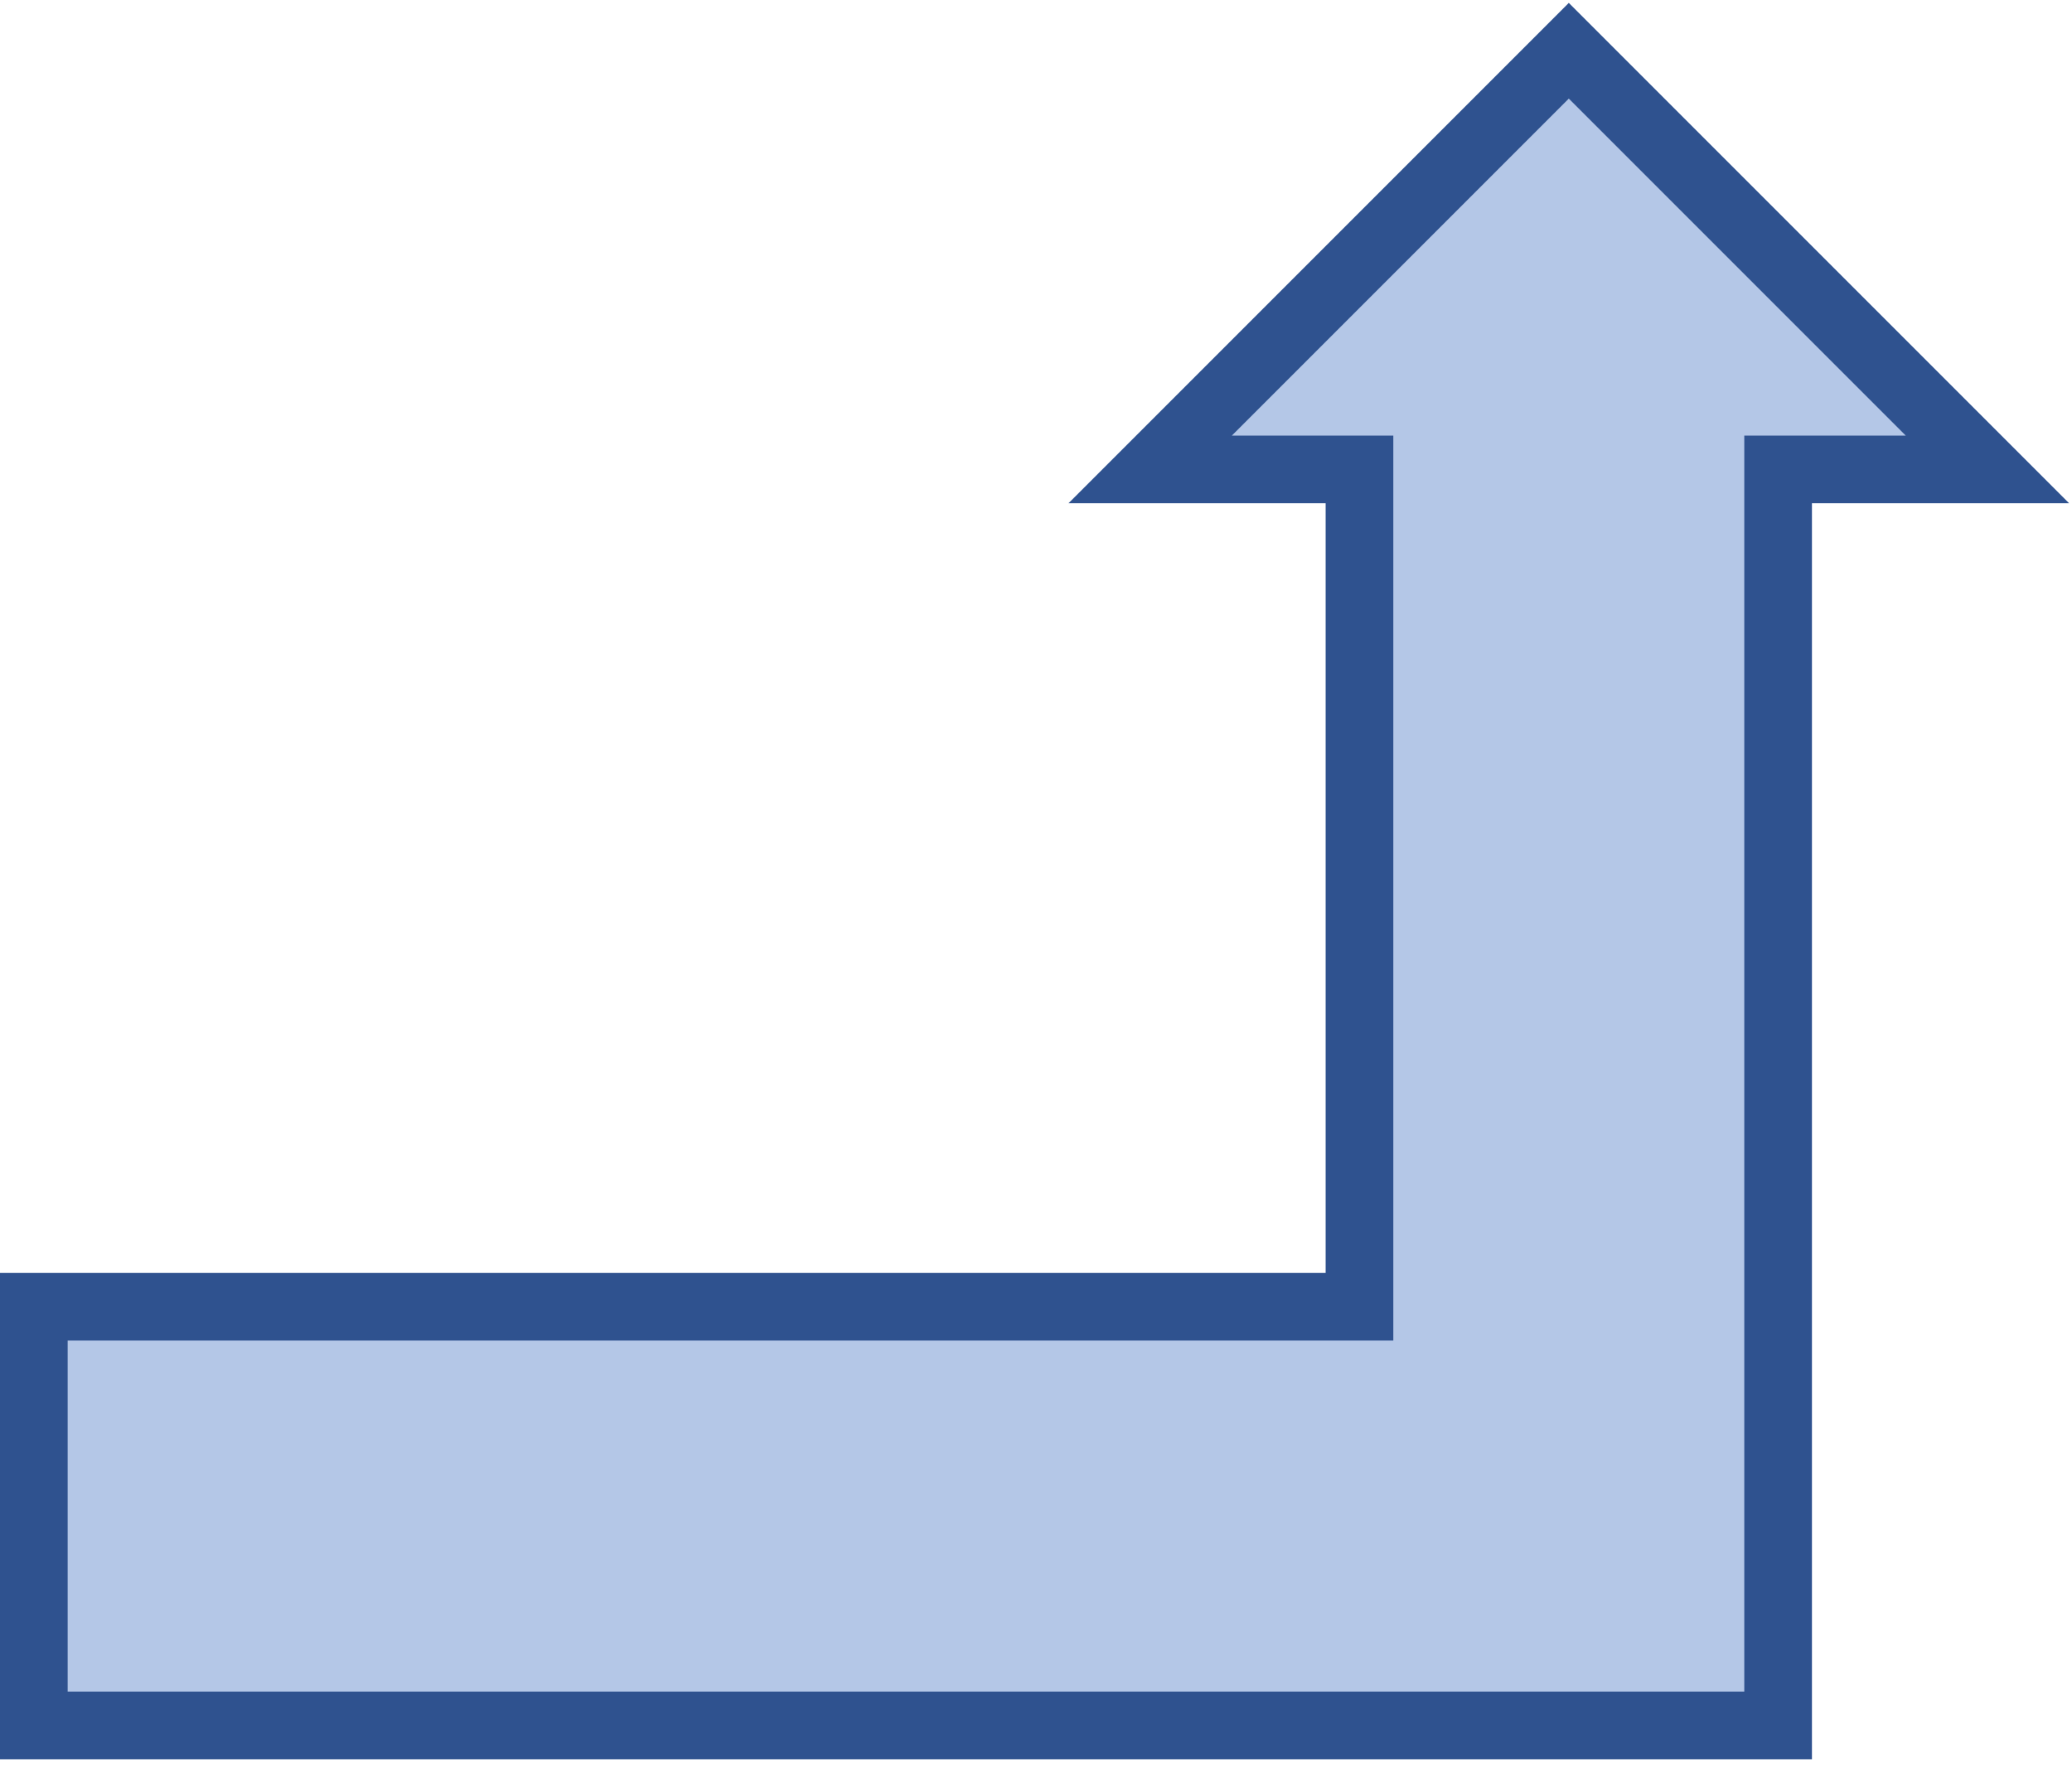 <svg xmlns="http://www.w3.org/2000/svg" xmlns:xlink="http://www.w3.org/1999/xlink" width="245" height="209" overflow="hidden"><defs><clipPath id="clip0"><path fill-rule="evenodd" d="M783 423 1028 423 1028 632 783 632Z" clip-rule="evenodd"/></clipPath></defs><g clip-path="url(#clip0)" transform="translate(-783 -423)"><path fill="#B4C7E7" fill-rule="evenodd" stroke="#2F528F" stroke-miterlimit="8" stroke-width="8" d="M787 577.5 943.75 577.5 943.75 478.5 919 478.5 968.5 429 1018 478.5 993.25 478.5 993.25 627 787 627Z"/></g></svg>
